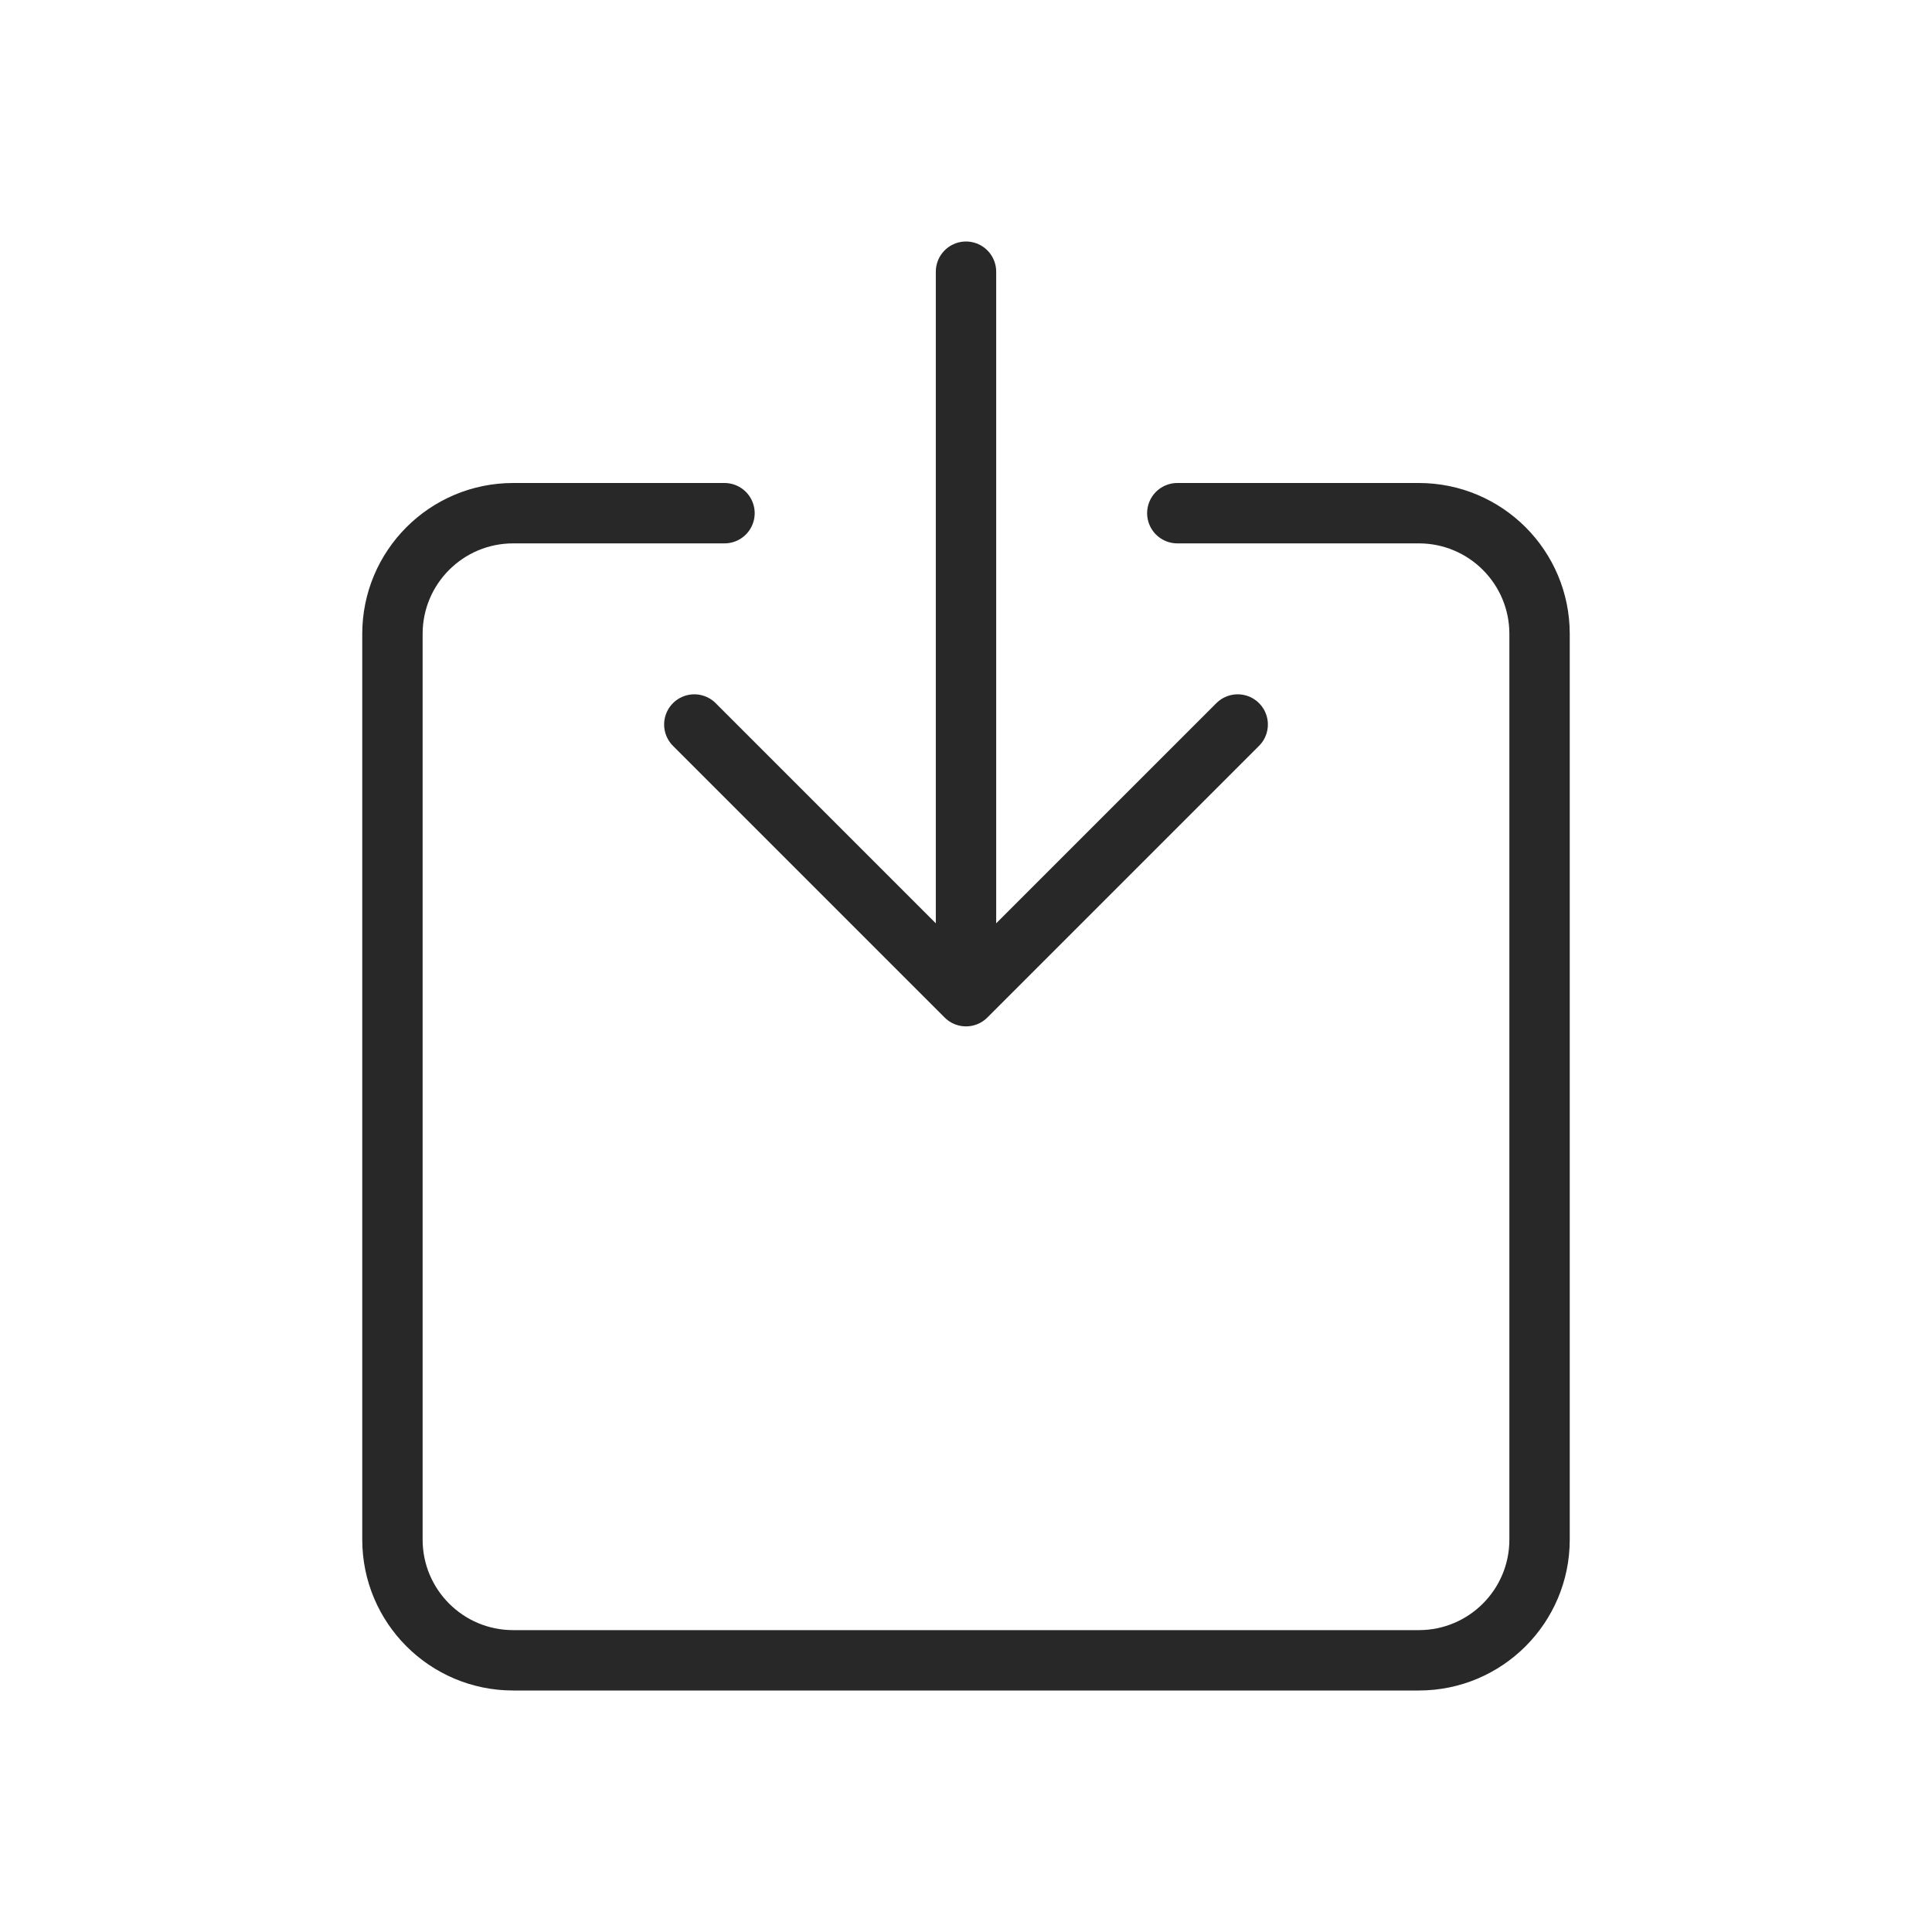 <svg viewBox="0 0 32 32" stroke="#282829" stroke-linecap="round" stroke-linejoin="round" fill="none" xmlns="http://www.w3.org/2000/svg">
<path d="M16 4.5L16 15.75M11.5 12L16 16.5L20.5 12"/>
<path d="M12 8.5H8.5C7.395 8.5 6.5 9.395 6.5 10.5V25.5C6.5 26.605 7.395 27.5 8.5 27.5H23.5C24.605 27.5 25.5 26.605 25.5 25.5V10.5C25.5 9.395 24.605 8.5 23.5 8.5H19.5"/>
</svg>
